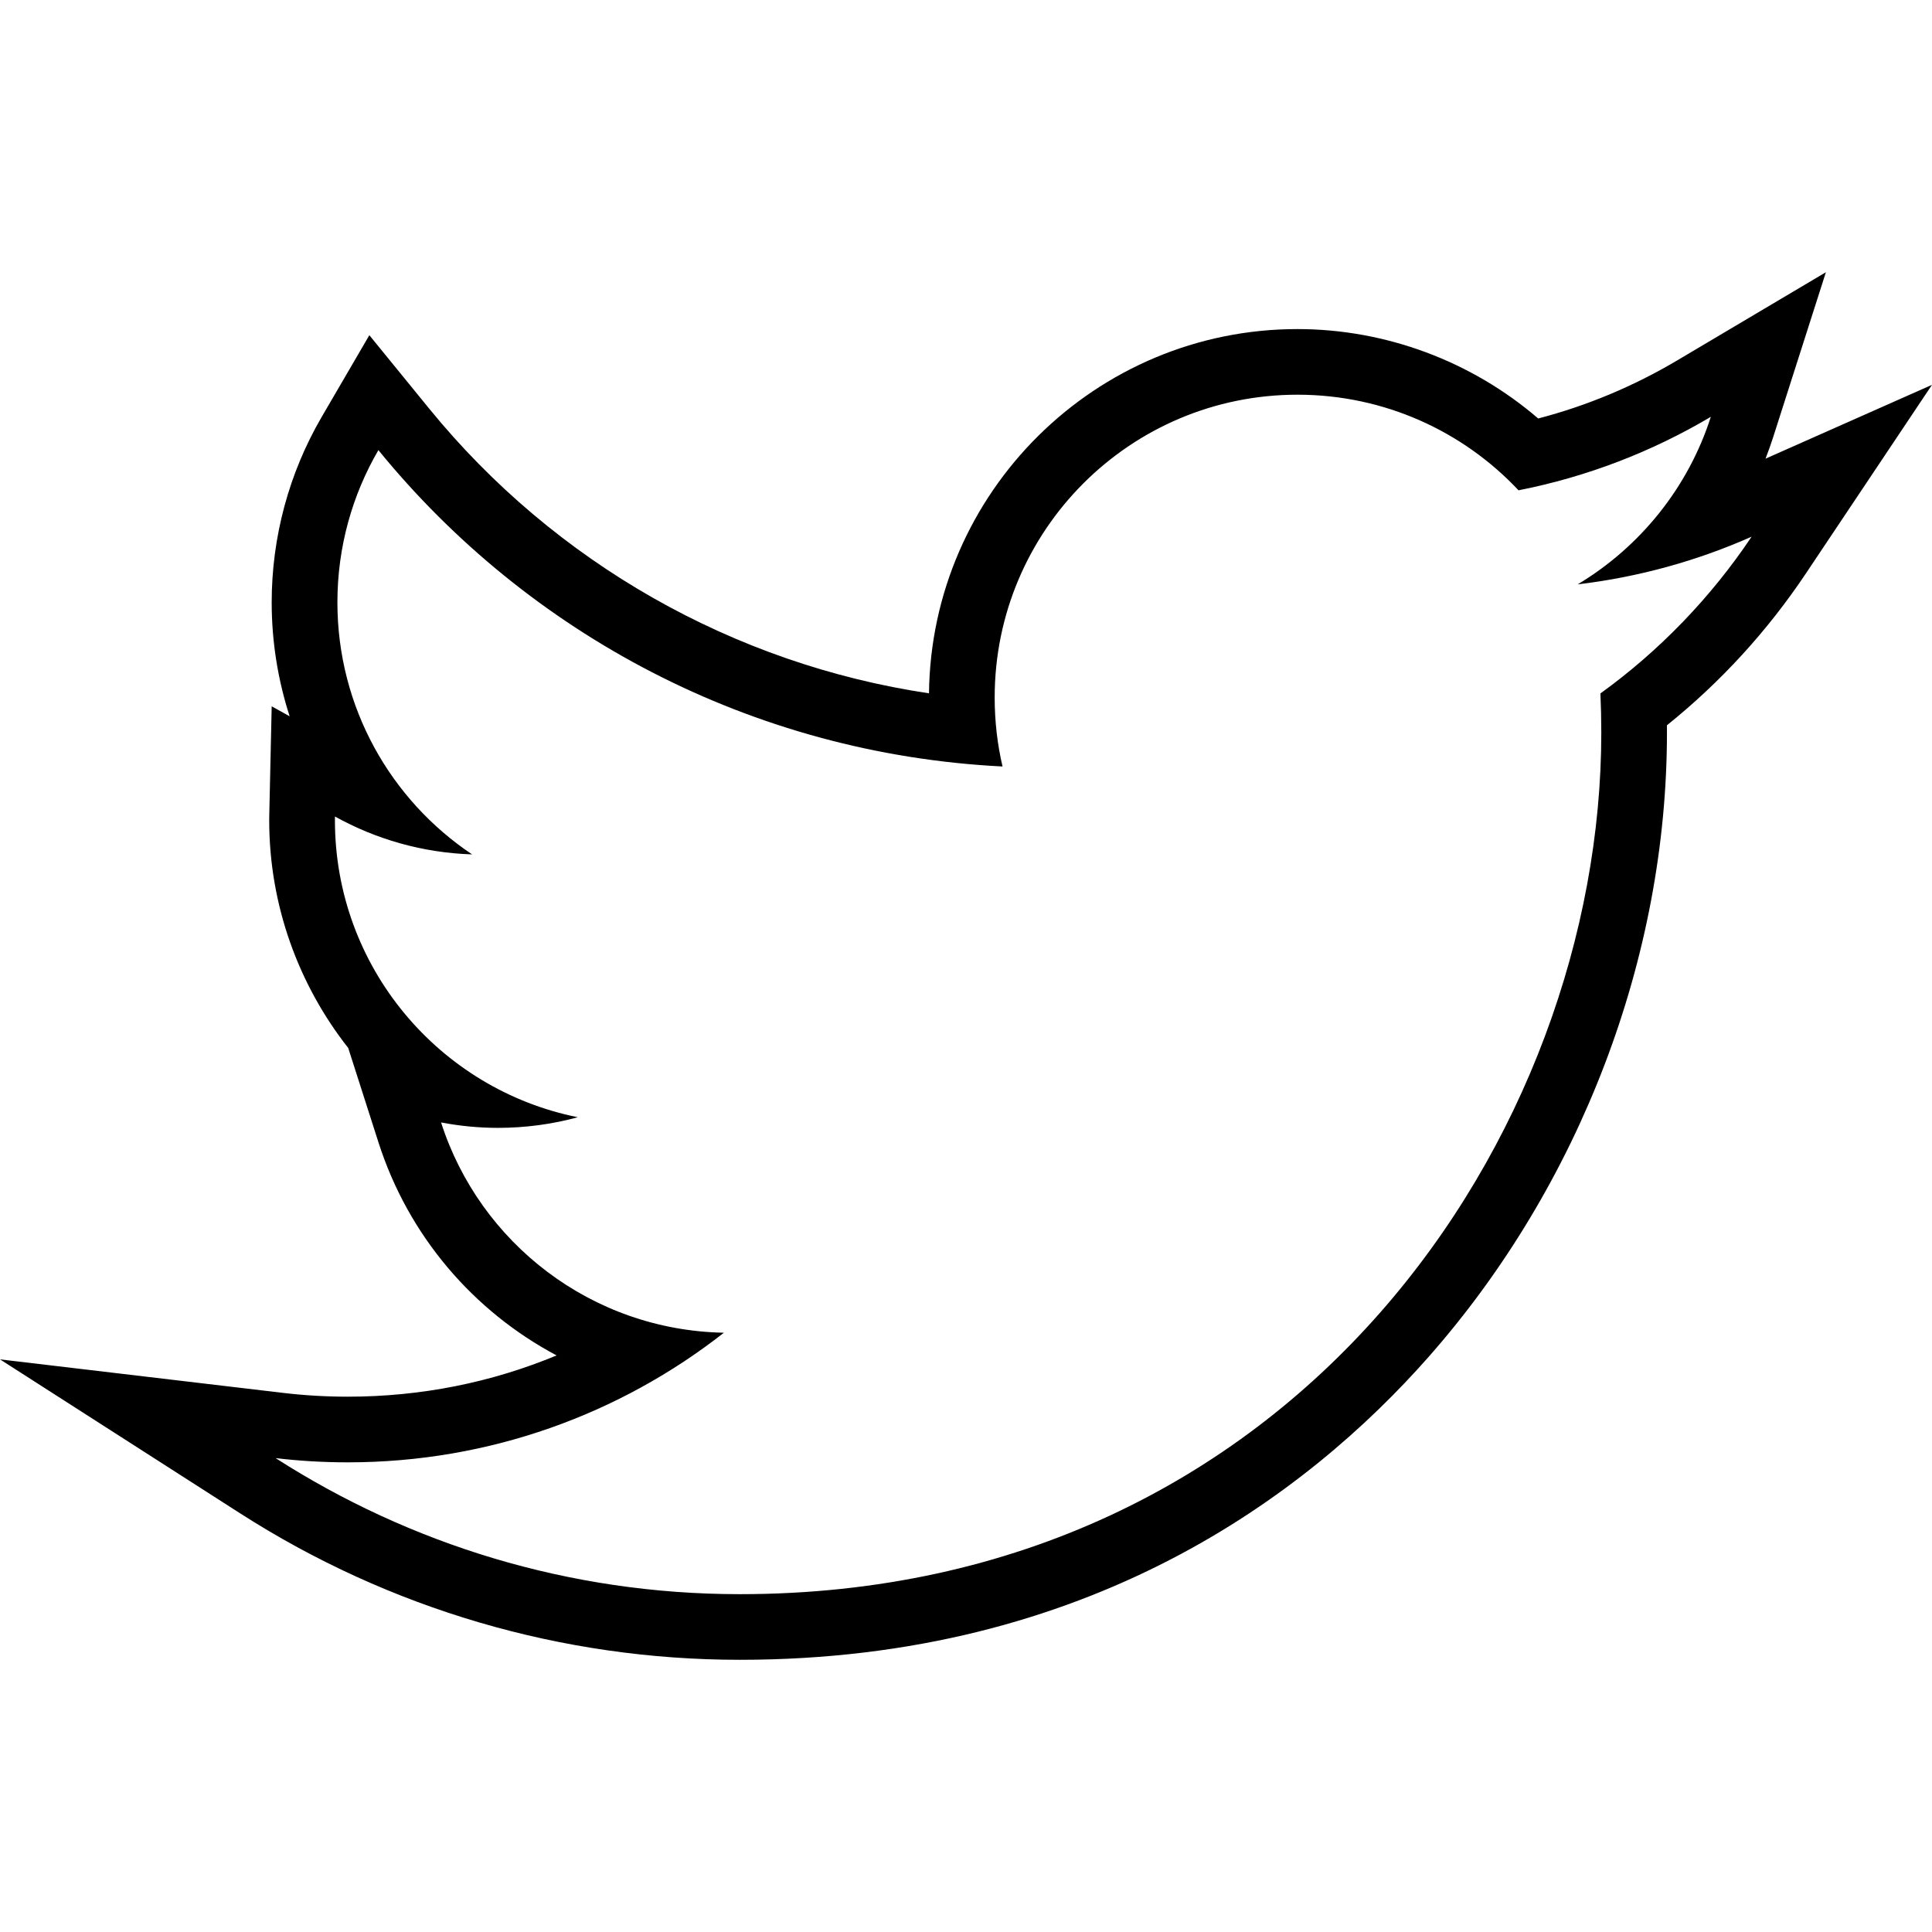 <?xml version="1.0" encoding="utf-8"?>
<!-- Generator: Adobe Illustrator 18.1.1, SVG Export Plug-In . SVG Version: 6.00 Build 0)  -->
<svg version="1.1" id="social_twitter-stroke" xmlns="http://www.w3.org/2000/svg" xmlns:xlink="http://www.w3.org/1999/xlink"
	 x="0px" y="0px" viewBox="0 0 64 64" enable-background="new 0 0 64 64" xml:space="preserve">
<path d="M58.485,15.194c0.093-0.238,0.179-0.479,0.257-0.723l1.743-5.453l-4.924,2.92c-1.445,0.857-2.99,1.503-4.606,1.925
	c-2.204-1.895-5.046-2.962-7.976-2.962c-6.684,0-12.13,5.4-12.205,12.066c-6.455-0.962-12.386-4.315-16.556-9.43l-1.983-2.433
	l-1.581,2.712c-1.082,1.856-1.654,3.979-1.654,6.138c0,1.301,0.206,2.572,0.595,3.774l-0.595-0.33L8.92,26.999l-0.002,0.175
	c0,2.812,0.97,5.445,2.617,7.541l1.003,3.13c0.994,3.102,3.15,5.595,5.9,7.055c-2.167,0.901-4.501,1.367-6.917,1.367
	c-0.716,0-1.435-0.042-2.137-0.125L0,45.031l7.956,5.101c4.95,3.174,10.672,4.851,16.55,4.851c11.549,0,18.784-5.458,22.82-10.036
	c5.017-5.692,7.894-13.229,7.894-20.678c0-0.081,0-0.162-0.001-0.243c1.782-1.432,3.329-3.122,4.61-5.039L64,12.748L58.485,15.194z
	 M53.016,22.971c0.019,0.43,0.029,0.863,0.029,1.298c0,13.255-10.089,28.54-28.539,28.54c-5.665,0-10.937-1.661-15.376-4.507
	c0.785,0.093,1.583,0.14,2.393,0.14c4.7,0,9.025-1.604,12.458-4.294c-4.389-0.081-8.094-2.981-9.37-6.966
	c0.613,0.117,1.241,0.18,1.887,0.18c0.915,0,1.801-0.123,2.643-0.352c-4.589-0.922-8.046-4.976-8.046-9.836
	c0-0.042,0-0.084,0.001-0.126c1.352,0.751,2.899,1.202,4.543,1.255c-2.692-1.799-4.462-4.869-4.462-8.349
	c0-1.838,0.495-3.561,1.358-5.043c4.947,6.069,12.338,10.062,20.675,10.48c-0.171-0.734-0.26-1.5-0.26-2.286
	c0-5.539,4.491-10.03,10.031-10.03c2.885,0,5.492,1.218,7.322,3.167c2.285-0.45,4.432-1.285,6.37-2.434
	c-0.749,2.342-2.34,4.308-4.41,5.55c2.029-0.242,3.962-0.782,5.761-1.579C56.676,19.79,54.976,21.556,53.016,22.971z"/>
</svg>
